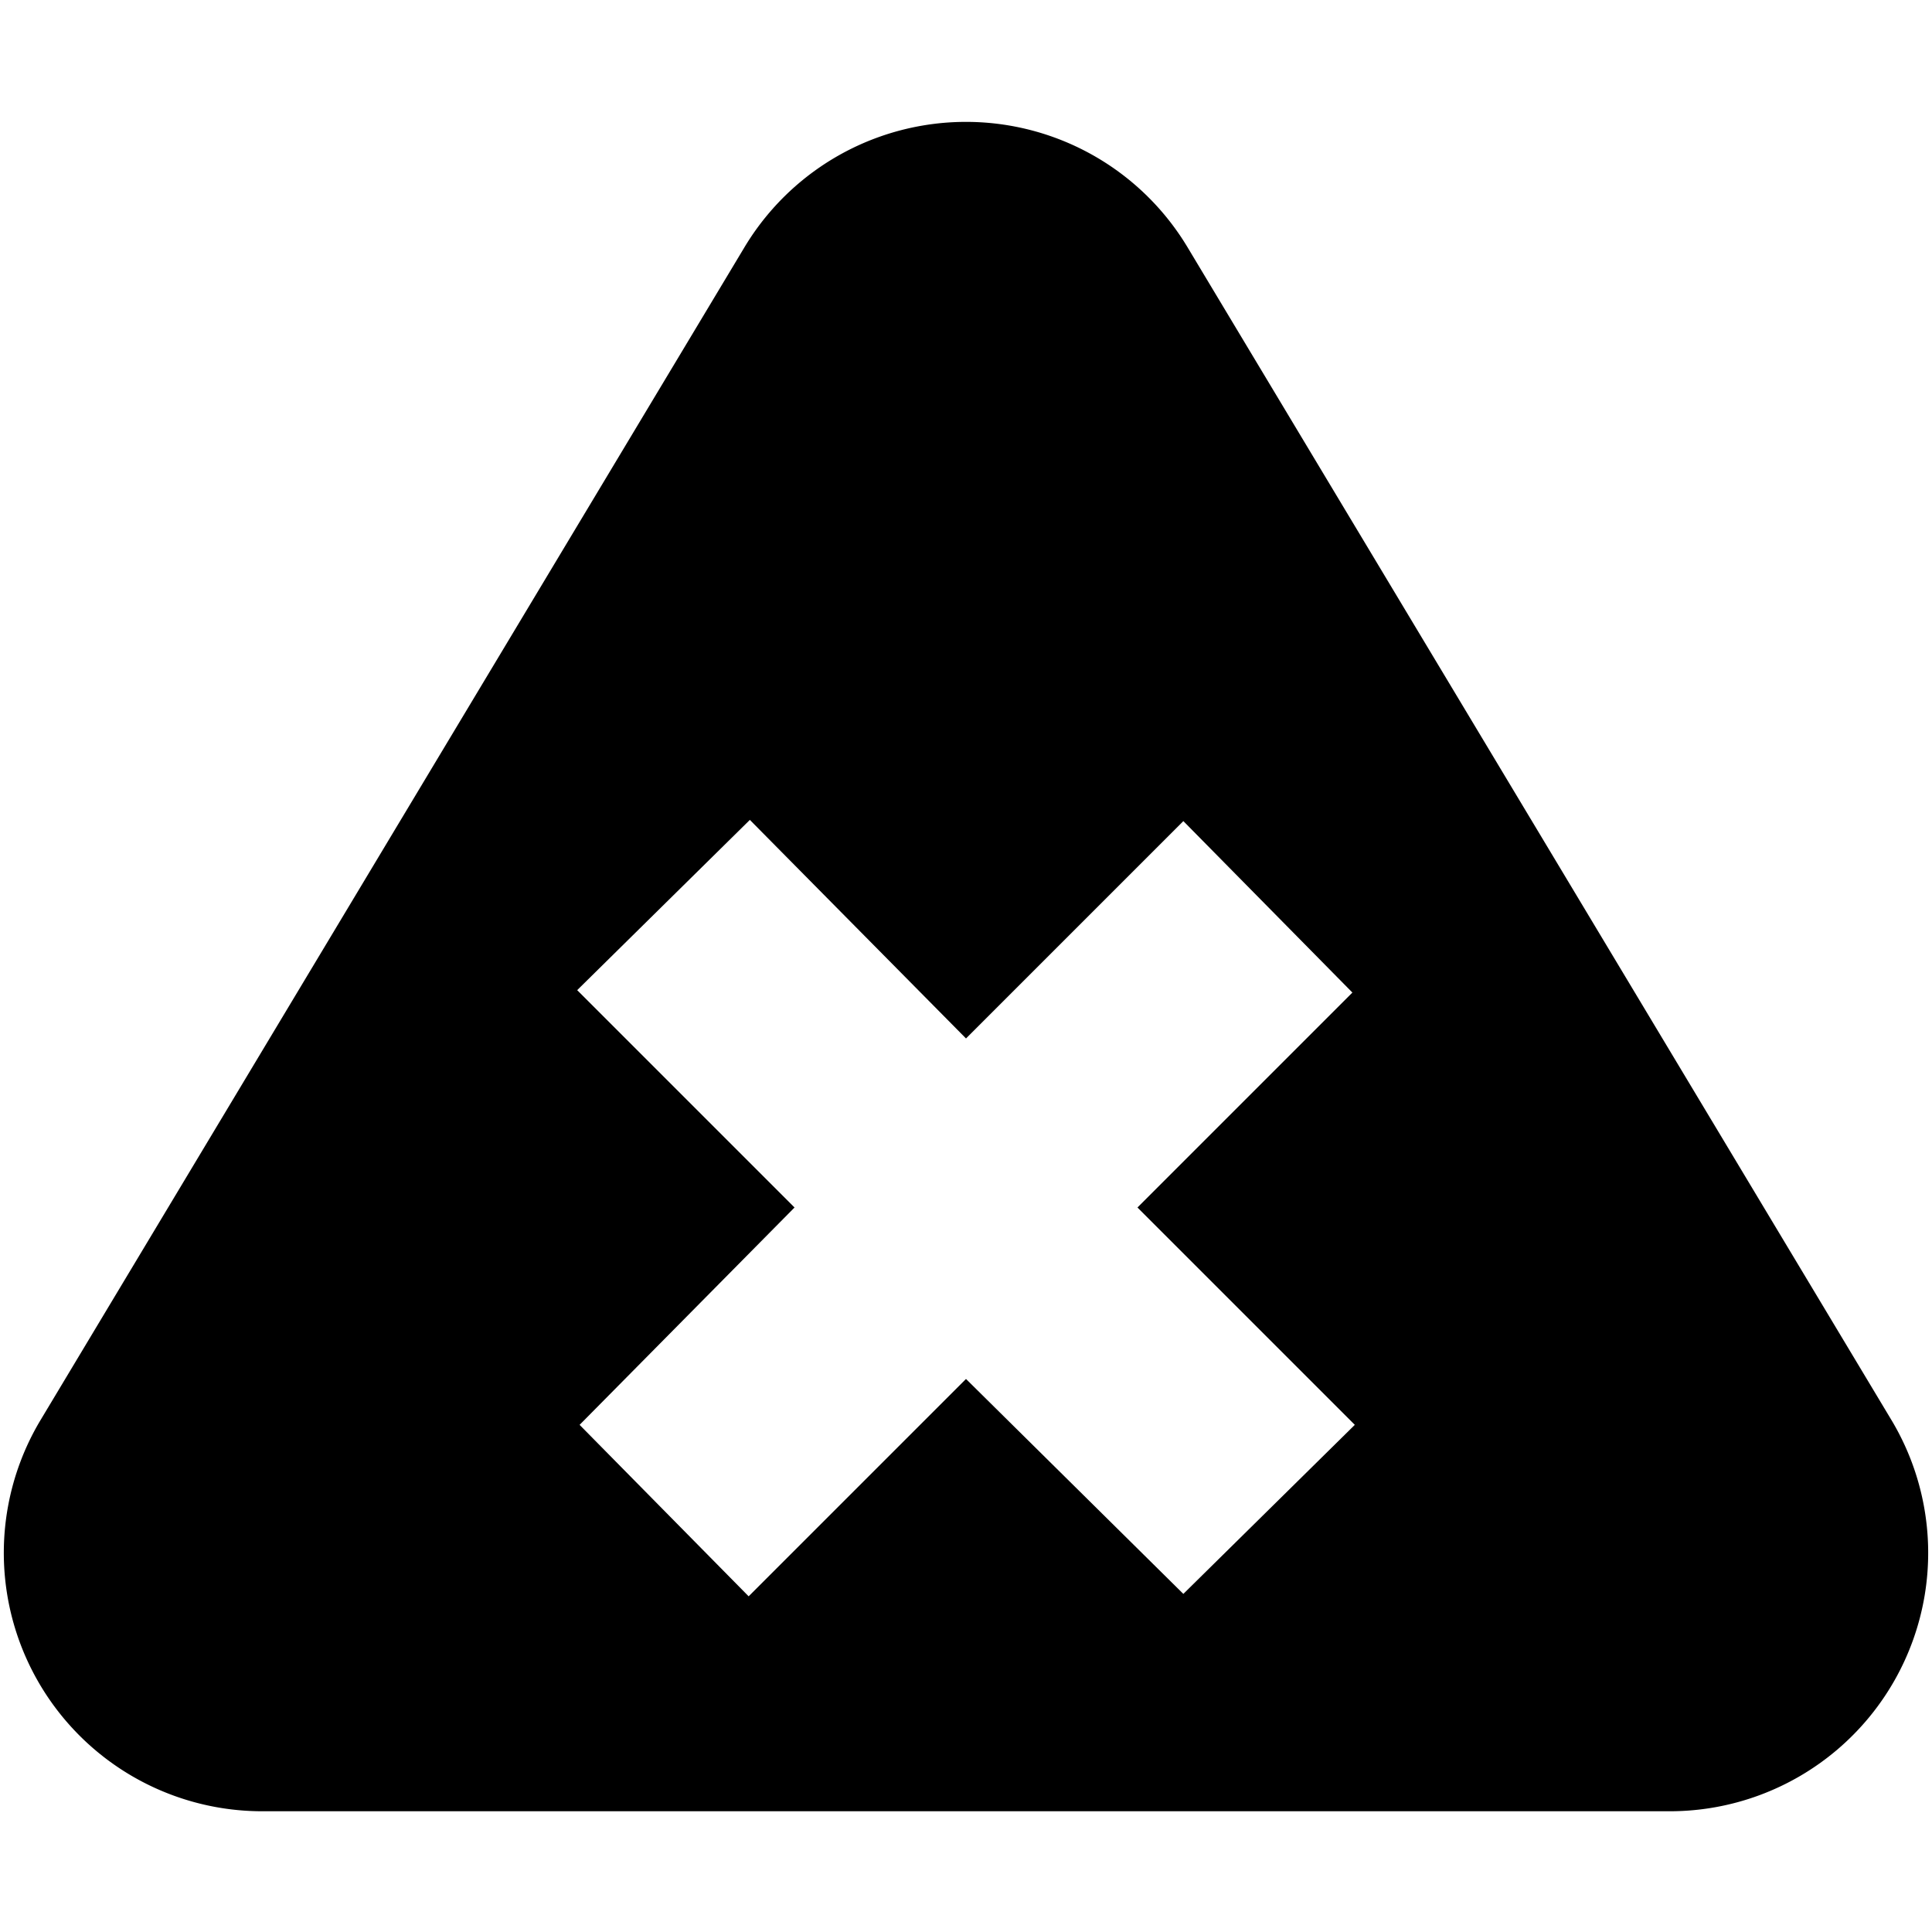 <svg xmlns="http://www.w3.org/2000/svg" width="16" height="16"><path d="M9.83 2.04a2.14 2.14 0 0 0-3.66 0L.33 11.77A2.14 2.14 0 0 0 2.16 15h11.68a2.14 2.14 0 0 0 1.83-3.23zM6.21 6.79 8 8.6l1.8-1.8 1.4 1.42L9.42 10l1.8 1.8-1.42 1.4L8 11.42l-1.8 1.8-1.4-1.42L6.58 10l-1.8-1.8z"/></svg>